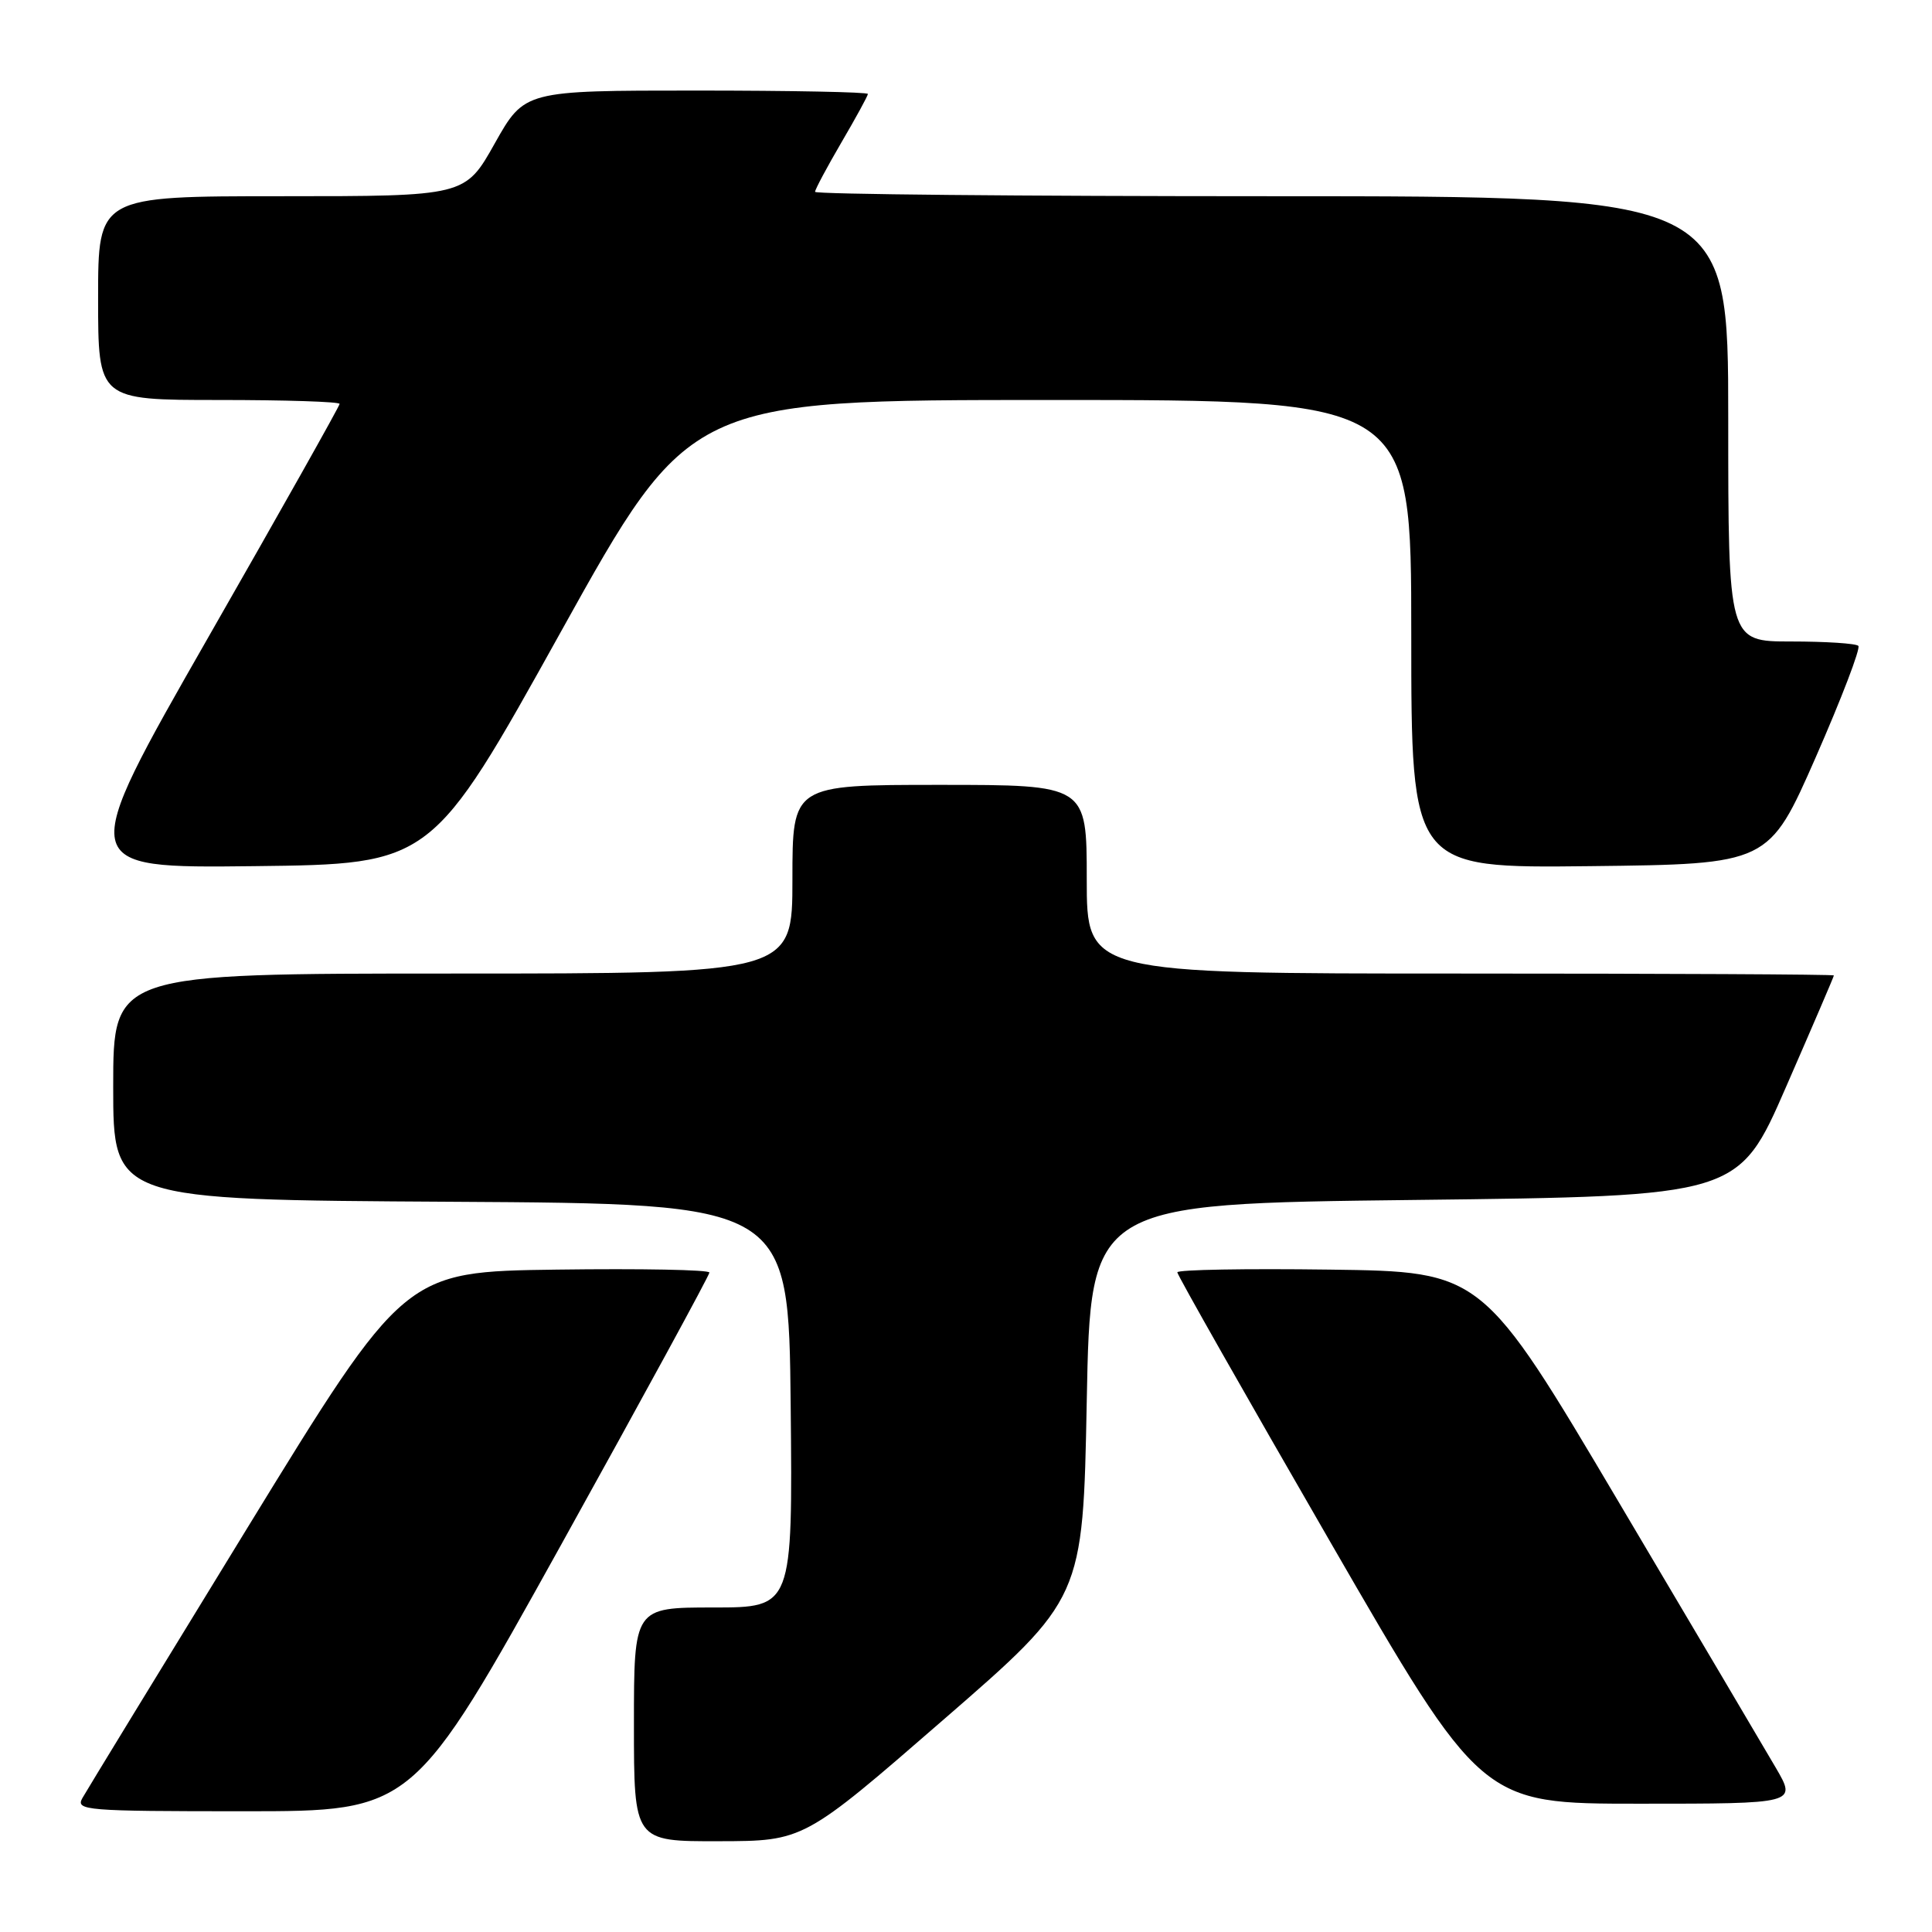 <?xml version="1.0" encoding="UTF-8" standalone="no"?>
<!DOCTYPE svg PUBLIC "-//W3C//DTD SVG 1.1//EN" "http://www.w3.org/Graphics/SVG/1.1/DTD/svg11.dtd" >
<svg xmlns="http://www.w3.org/2000/svg" xmlns:xlink="http://www.w3.org/1999/xlink" version="1.1" viewBox="0 0 256 256">
 <g >
 <path fill="currentColor"
d=" M 125.00 227.88 C 143.50 211.82 143.50 211.82 144.00 185.66 C 144.50 159.50 144.50 159.50 187.42 159.00 C 230.35 158.50 230.35 158.50 236.67 144.00 C 240.15 136.03 243.00 129.39 243.00 129.25 C 243.00 129.11 220.73 129.00 193.50 129.00 C 144.00 129.00 144.00 129.00 144.00 116.50 C 144.00 104.00 144.00 104.00 124.50 104.00 C 105.00 104.00 105.00 104.00 105.00 116.50 C 105.00 129.00 105.00 129.00 60.00 129.00 C 15.00 129.00 15.00 129.00 15.00 143.99 C 15.00 158.98 15.00 158.98 59.75 159.24 C 104.50 159.50 104.50 159.50 104.77 186.25 C 105.03 213.00 105.03 213.00 94.52 213.00 C 84.00 213.00 84.00 213.00 84.00 228.50 C 84.00 244.00 84.00 244.00 95.25 243.97 C 106.50 243.95 106.50 243.95 125.00 227.88 Z  M 74.38 204.64 C 85.17 185.19 94.00 168.98 94.00 168.62 C 94.00 168.25 84.91 168.08 73.80 168.23 C 53.60 168.50 53.60 168.50 32.75 202.50 C 21.29 221.20 11.46 237.29 10.92 238.25 C 9.99 239.89 11.29 240.00 32.34 240.00 C 54.75 240.00 54.75 240.00 74.38 204.64 Z  M 235.31 234.25 C 233.79 231.64 224.41 215.78 214.47 199.00 C 196.41 168.50 196.41 168.50 176.20 168.23 C 165.09 168.08 156.00 168.24 156.00 168.59 C 156.00 168.94 165.07 184.92 176.15 204.11 C 196.30 239.00 196.30 239.00 217.19 239.00 C 238.08 239.00 238.08 239.00 235.31 234.25 Z  M 74.30 83.75 C 91.39 53.00 91.39 53.00 139.19 53.00 C 187.00 53.00 187.00 53.00 187.00 84.02 C 187.00 115.04 187.00 115.04 210.69 114.77 C 234.37 114.50 234.37 114.50 240.60 100.33 C 244.02 92.53 246.56 85.89 246.24 85.58 C 245.93 85.26 241.92 85.00 237.33 85.00 C 229.00 85.00 229.00 85.00 229.00 55.50 C 229.00 26.00 229.00 26.00 168.50 26.00 C 135.22 26.00 108.00 25.74 108.00 25.42 C 108.00 25.10 109.58 22.15 111.50 18.86 C 113.42 15.58 115.00 12.69 115.00 12.45 C 115.00 12.20 104.76 12.00 92.25 12.00 C 69.50 12.00 69.50 12.00 65.56 19.00 C 61.63 26.00 61.63 26.00 37.31 26.00 C 13.00 26.00 13.00 26.00 13.00 39.50 C 13.00 53.00 13.00 53.00 29.00 53.00 C 37.80 53.00 45.00 53.23 45.00 53.52 C 45.00 53.80 37.15 67.76 27.55 84.53 C 10.11 115.04 10.11 115.04 33.66 114.77 C 57.21 114.50 57.21 114.50 74.30 83.75 Z "/>
</g>
</svg>